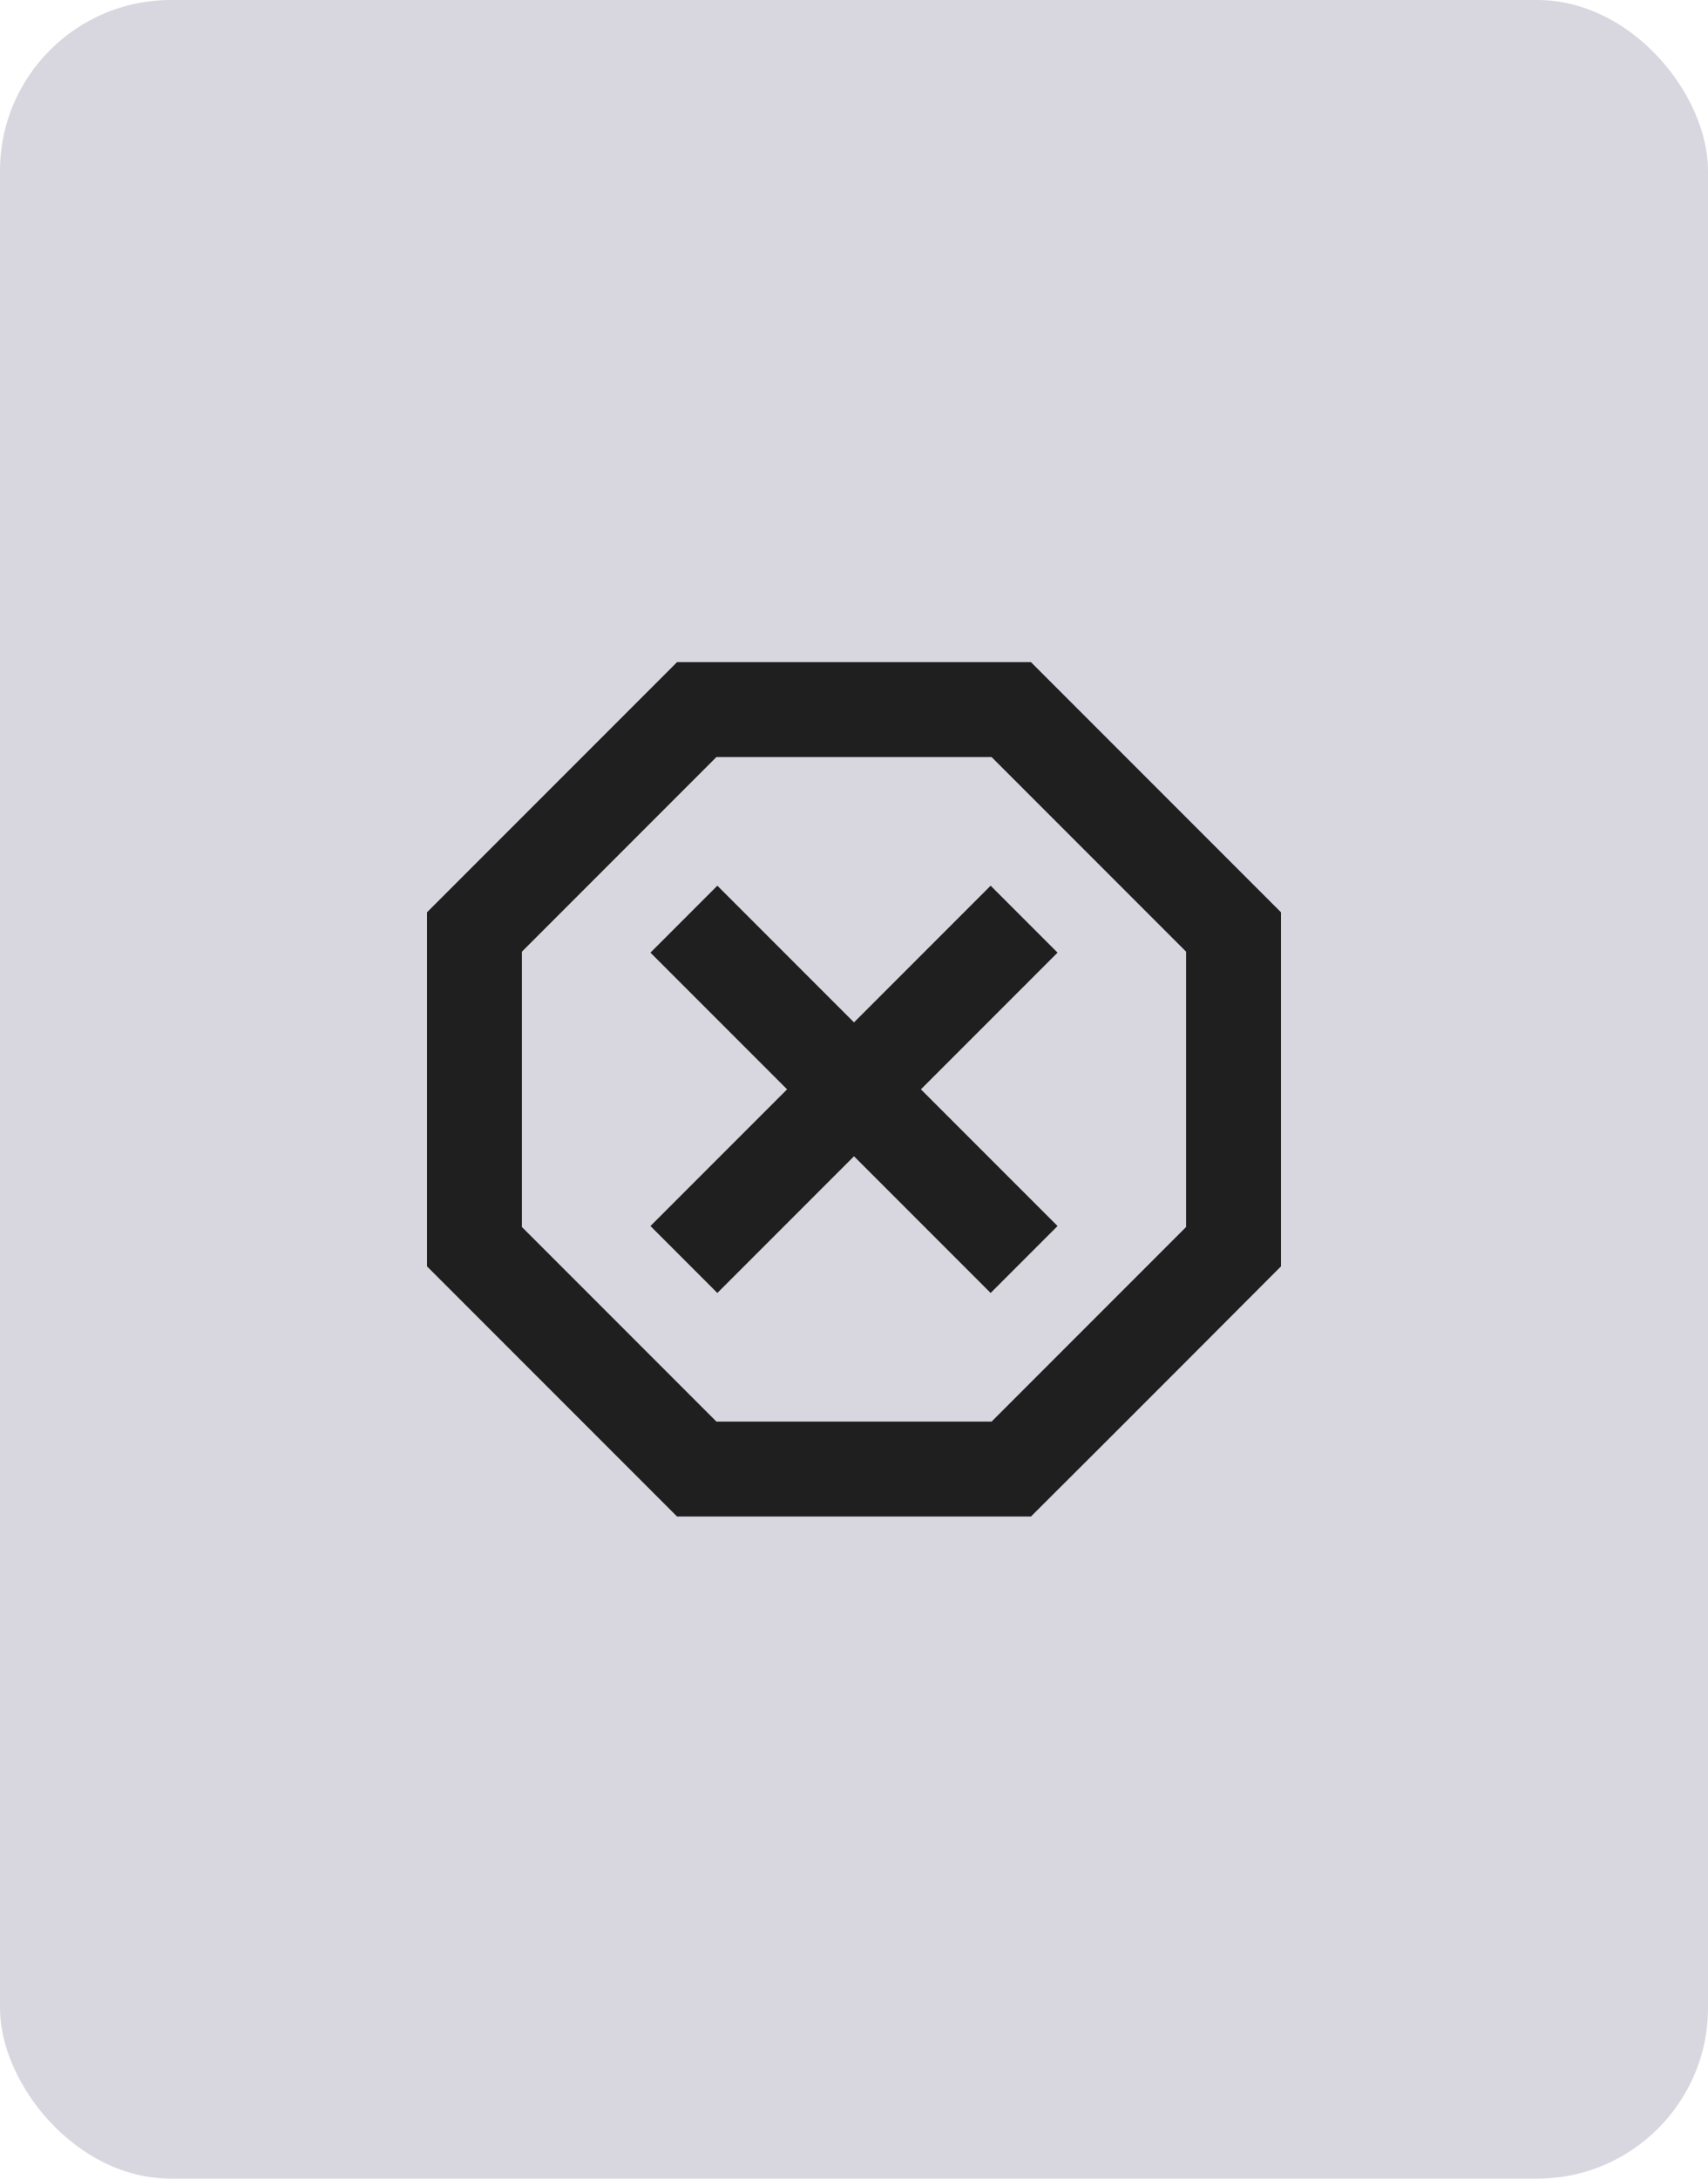 <svg width="40" height="51" viewBox="0 0 40 51" fill="none" xmlns="http://www.w3.org/2000/svg">
<rect width="40" height="51" rx="4" fill="#3F3968" fill-opacity="0.2"/>
<path d="M15.856 15.5L10 21.356V29.644L15.856 35.5H24.144C26.111 33.544 30 29.644 30 29.644V21.356L24.144 15.5M16.778 17.722H23.222L27.778 22.278V28.722L23.222 33.278H16.778L12.222 28.722V22.278M16.8 20.733L15.233 22.3L18.433 25.5L15.233 28.7L16.8 30.267L20 27.067L23.2 30.267L24.767 28.7L21.567 25.5L24.767 22.3L23.2 20.733L20 23.933" fill="#1F1F1F"/>
</svg>
